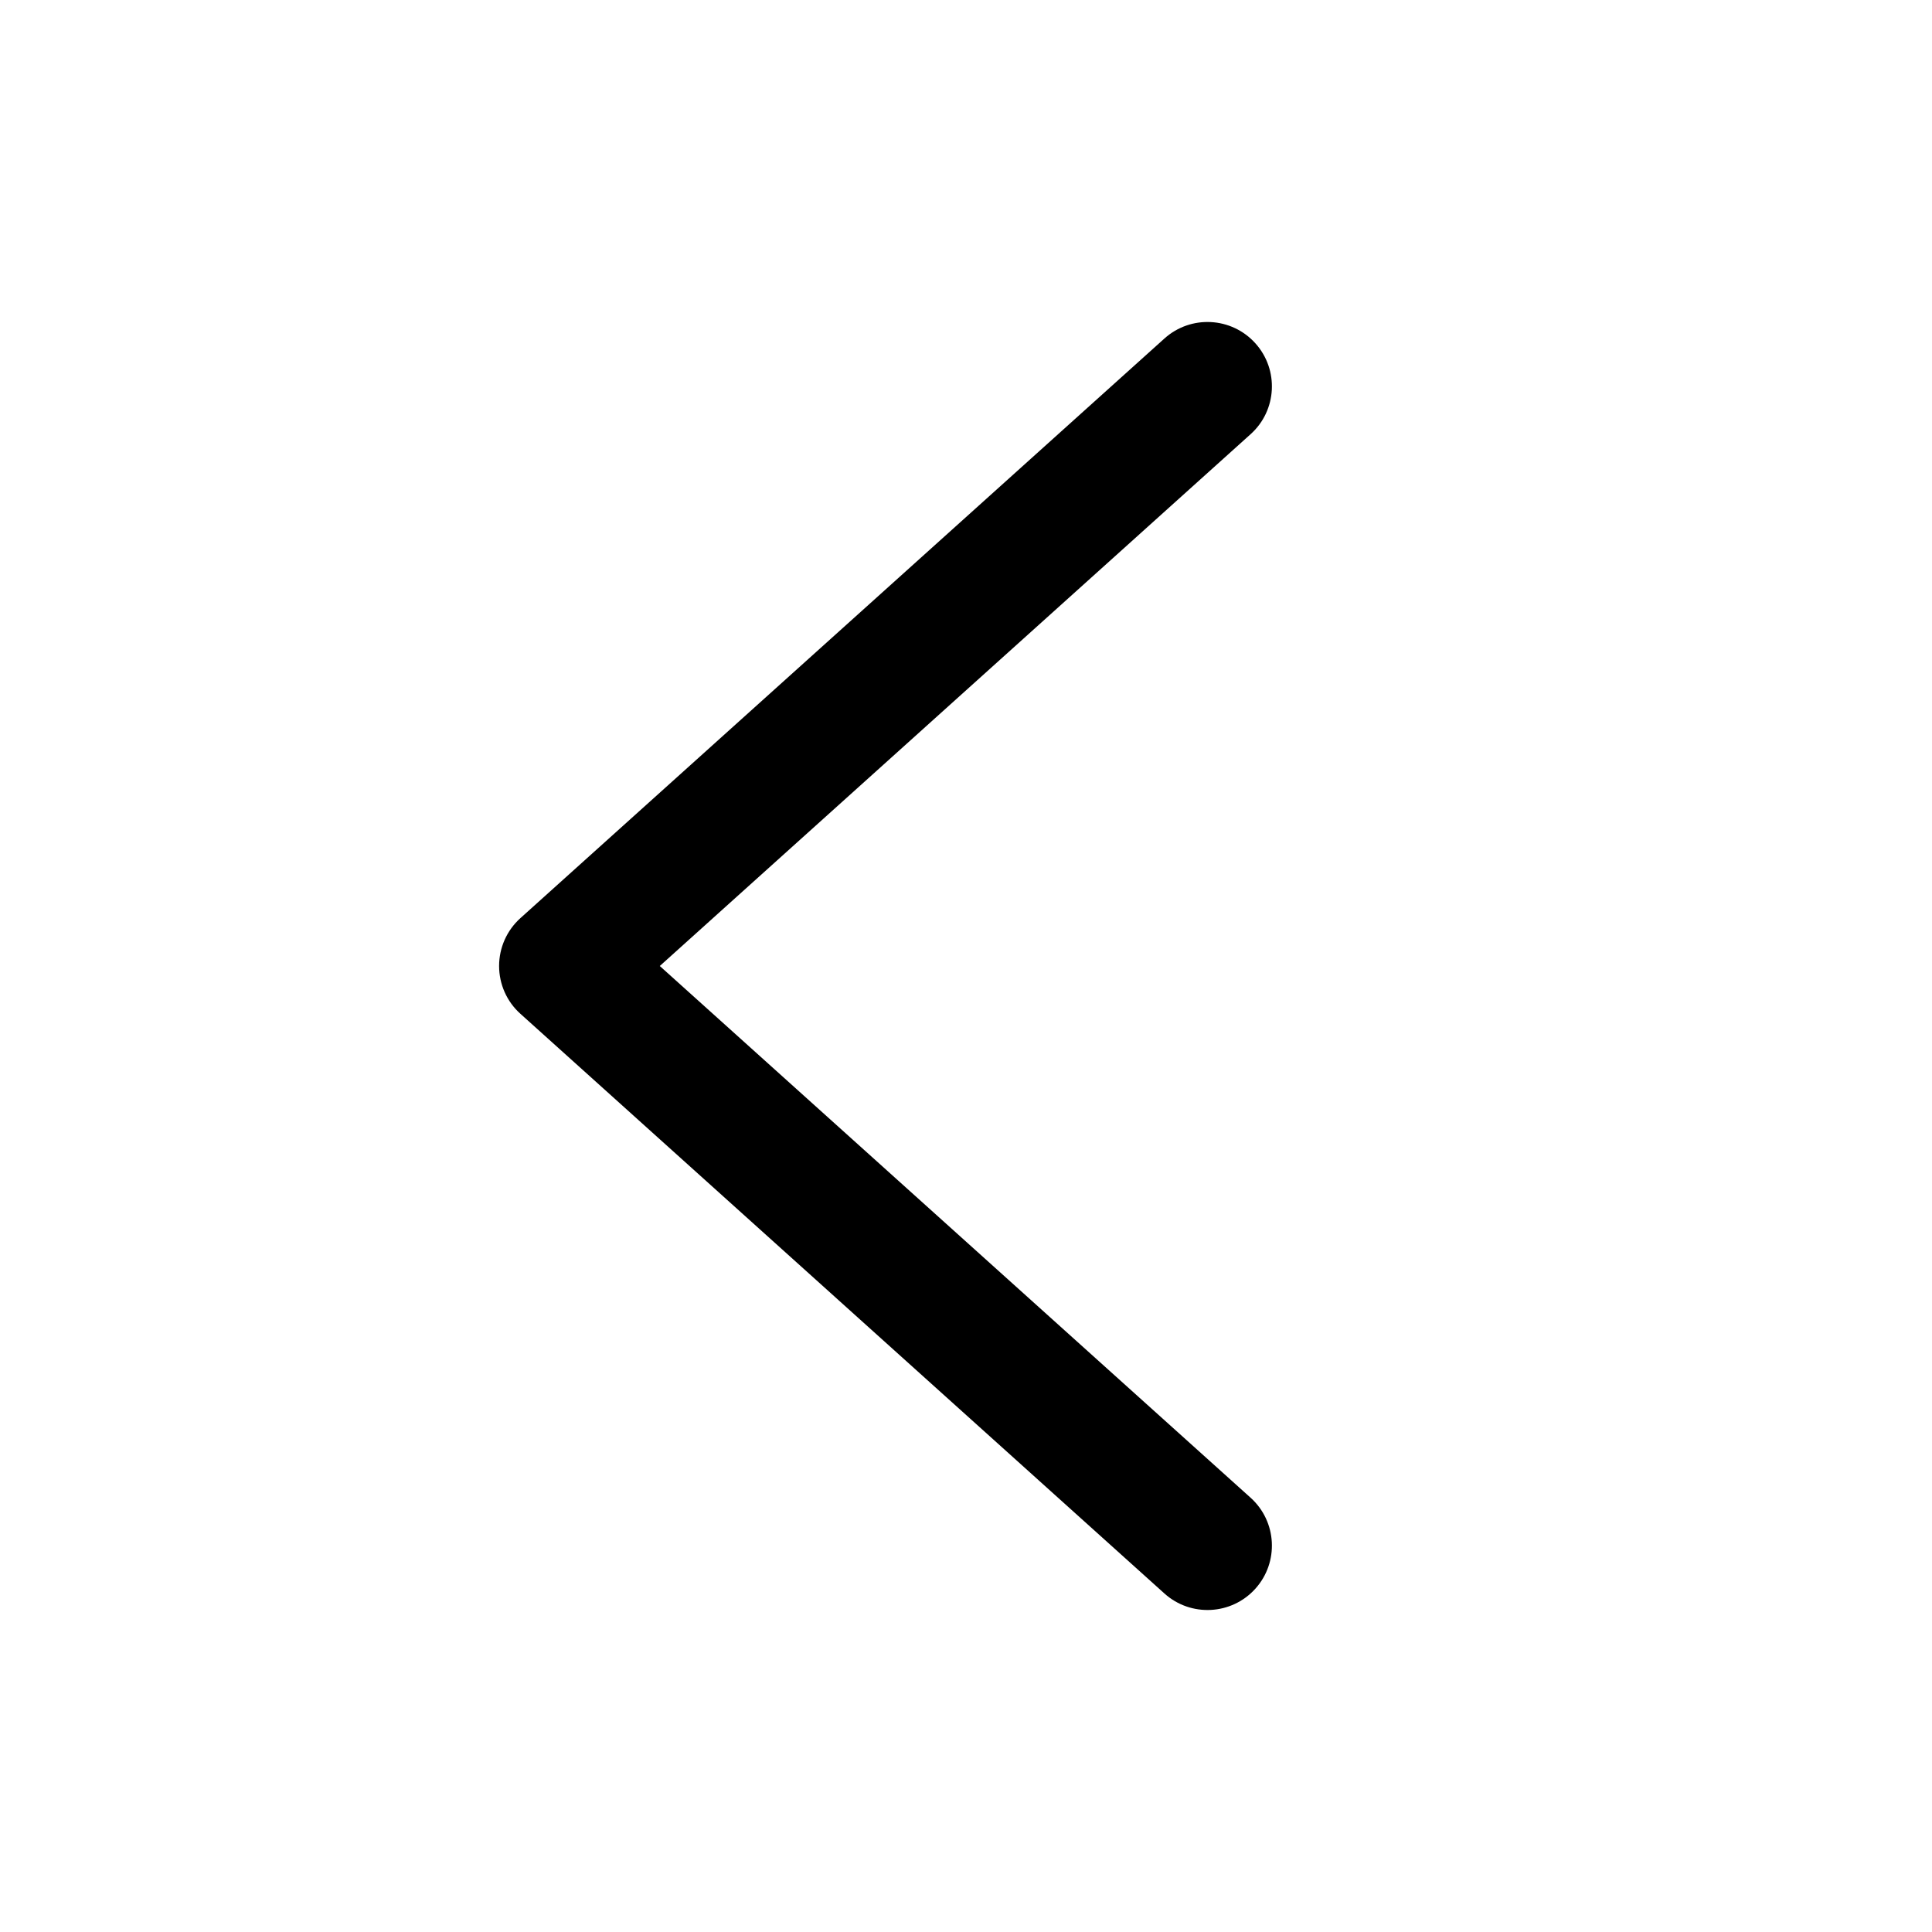 <svg width="100%" height="100%" viewBox="0 0 24 24" fill="none" xmlns="http://www.w3.org/2000/svg">
<path fill-rule="evenodd" clip-rule="evenodd" d="M15.595 19.735C15.299 20.064 14.793 20.09 14.465 19.795L6.465 12.594C6.296 12.443 6.2 12.226 6.2 12C6.2 11.773 6.296 11.557 6.465 11.405L14.465 4.205C14.793 3.91 15.299 3.936 15.595 4.265C15.89 4.593 15.864 5.099 15.535 5.394L8.196 12L15.535 18.605C15.864 18.901 15.89 19.407 15.595 19.735Z" fill="currentColor"/>
</svg>
